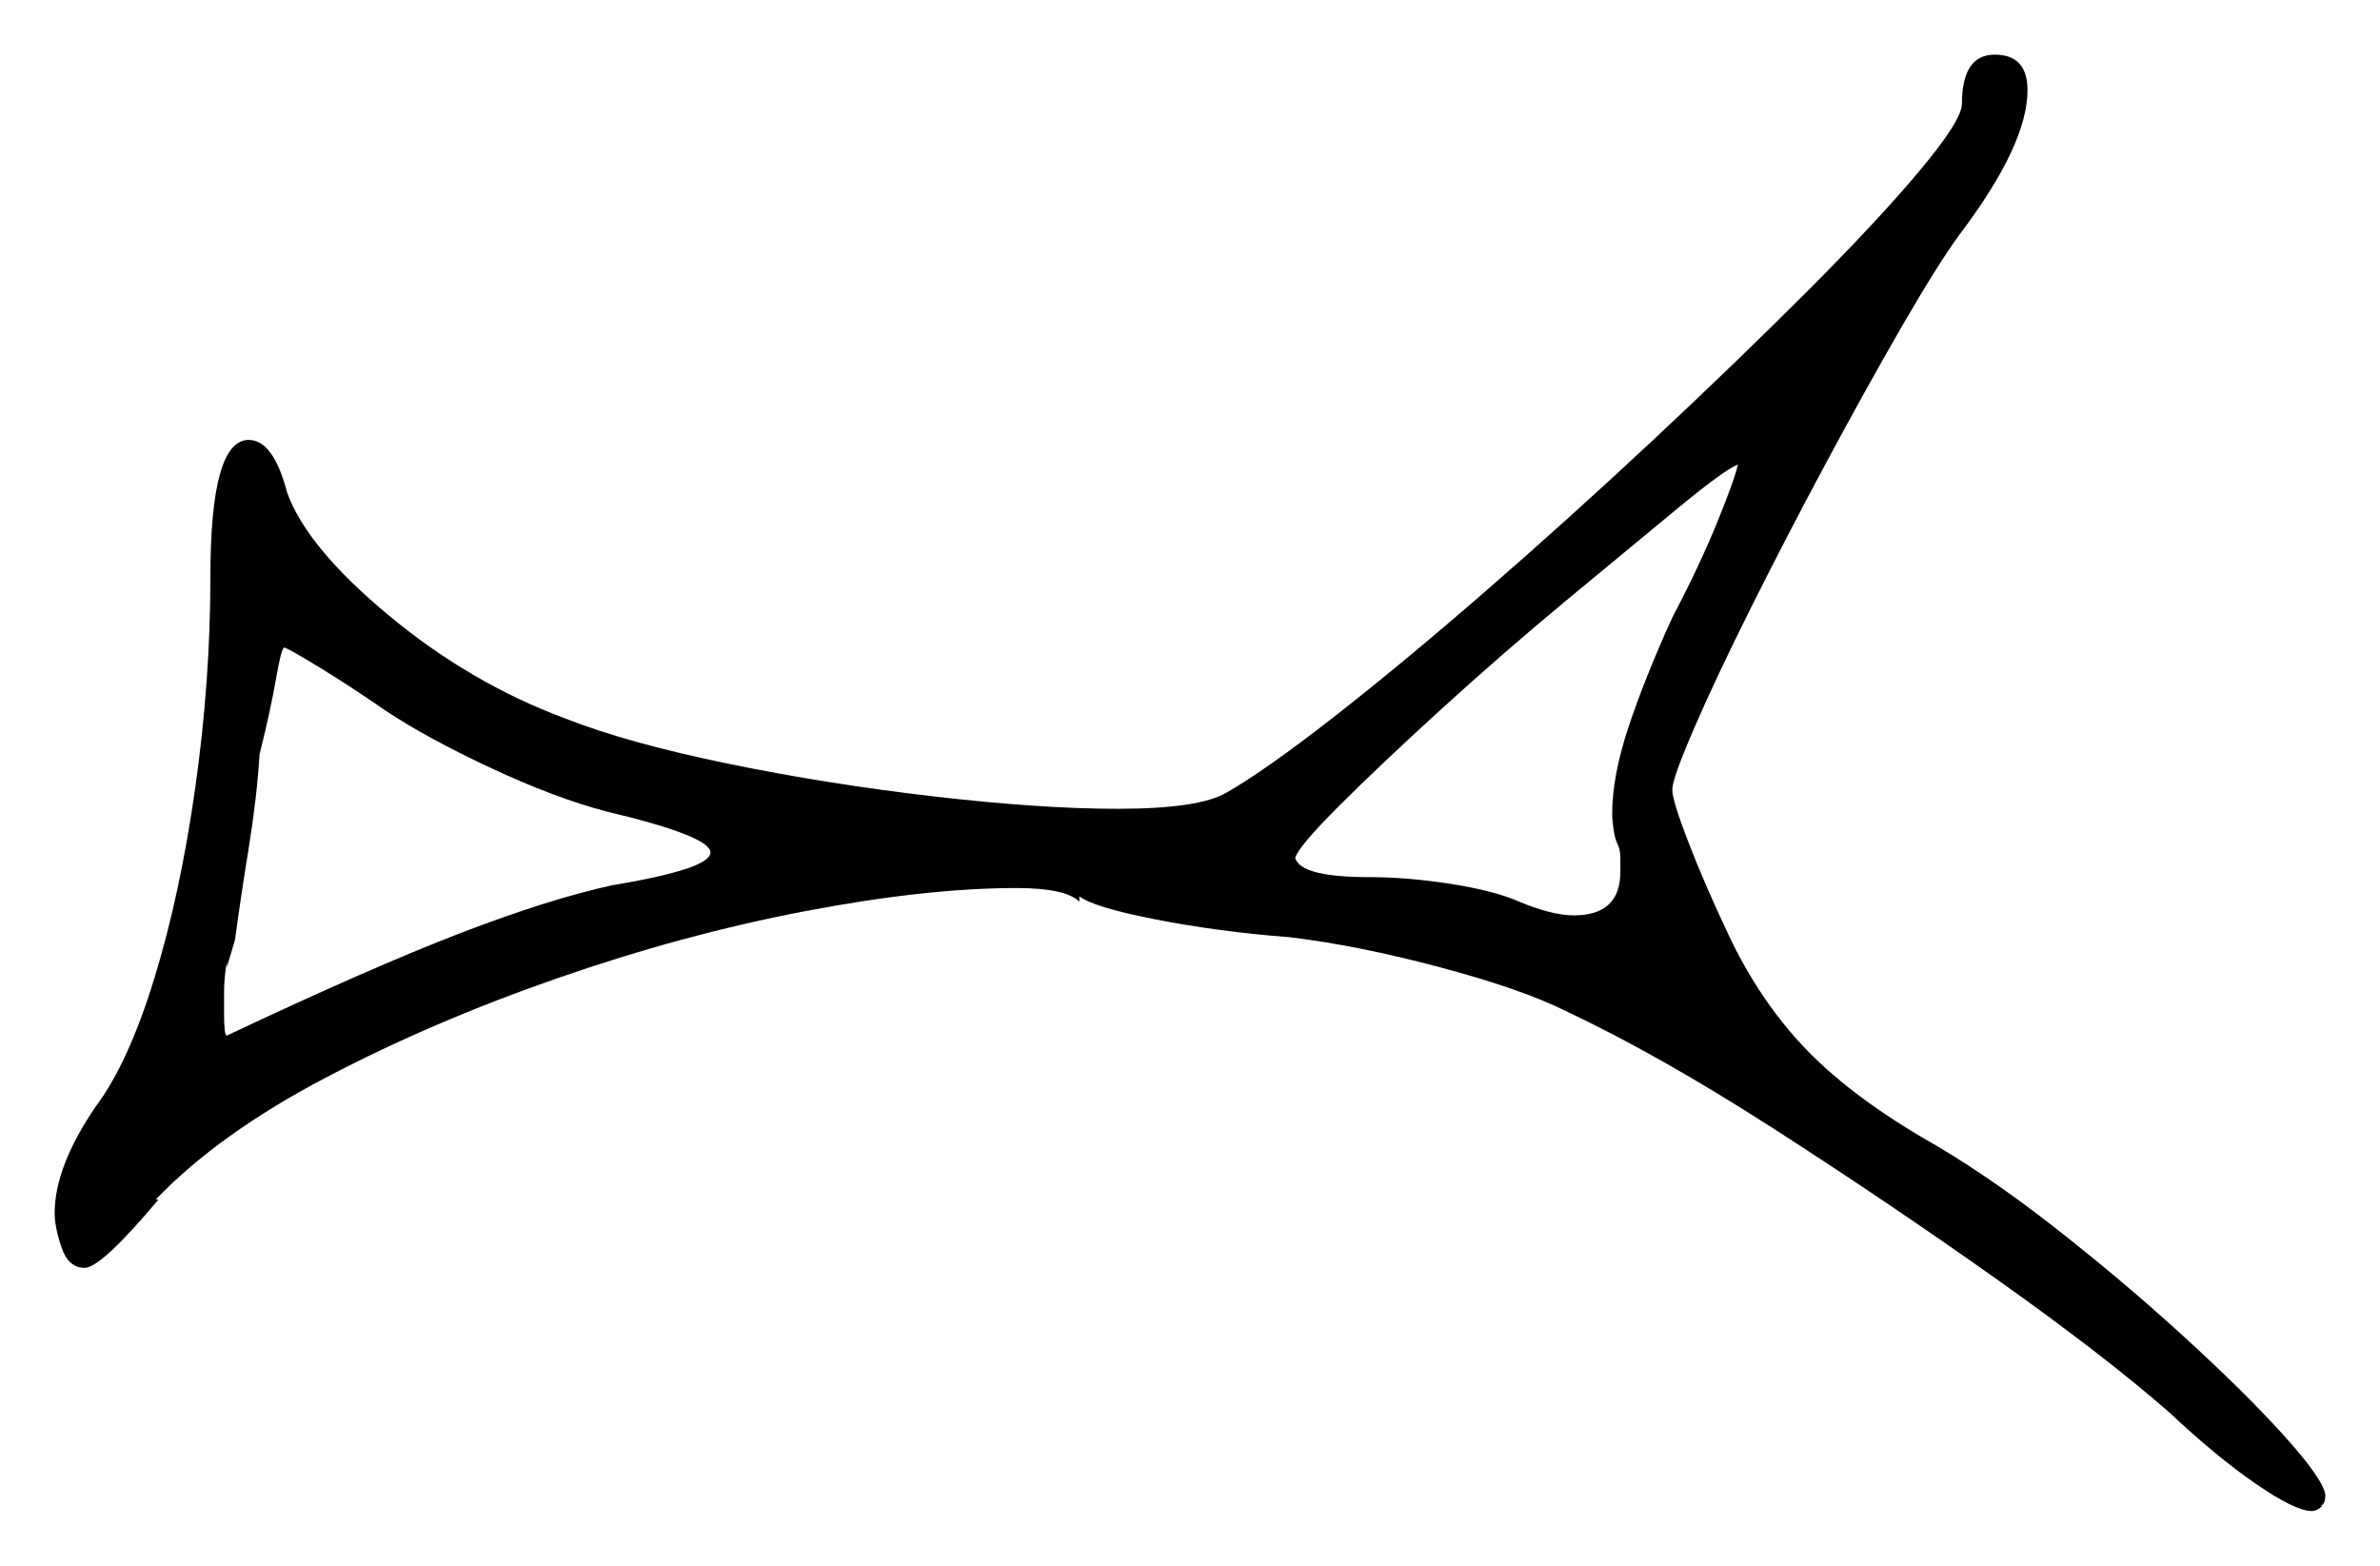 <svg xmlns="http://www.w3.org/2000/svg" width="435.5" height="286.5" viewBox="0 0 435.5 286.5"><path d="M70.5 130.0Q64.0 125.5 58.25 122.0Q52.5 118.5 52.0 118.5Q51.5 118.5 50.5 124.25Q49.5 130.0 47.5 138.0Q47.0 146.0 45.5 155.25Q44.0 164.5 43.0 172.0L41.5 177.0V176.0Q41.0 179.0 41.0 181.5Q41.0 184.0 41.0 185.5Q41.0 189.5 41.5 189.5Q68.0 177.0 84.25 170.75Q100.5 164.5 112.0 162.0Q130.0 159.0 130.0 156.0Q130.0 153.0 111.0 148.5Q101.5 146.0 89.75 140.5Q78.0 135.0 70.5 130.0ZM306.0 113.0Q311.0 103.5 314.25 95.5Q317.5 87.5 318.0 85.0Q315.5 86.0 307.0 93.0Q298.5 100.0 286.75 109.75Q275.0 119.5 263.75 129.75Q252.5 140.0 245.0 147.5Q237.5 155.0 237.0 157.0Q238.0 160.5 250.5 160.5Q257.5 160.5 265.5 161.75Q273.5 163.0 278.0 165.0Q284.0 167.5 288.0 167.5Q296.5 167.5 296.5 159.5Q296.5 158.5 296.5 157.0Q296.5 155.5 296.0 154.5Q295.5 153.5 295.25 151.75Q295.0 150.0 295.0 149.0Q295.0 142.0 298.0 133.0Q301.0 124.0 306.0 113.0ZM359.0 19.0Q359.0 10.0 365.0 10.0Q371.0 10.0 371.0 16.5Q371.0 26.5 358.5 43.0Q354.5 48.5 348.0 59.75Q341.5 71.0 334.25 84.5Q327.0 98.0 320.5 111.0Q314.0 124.0 310.0 133.25Q306.0 142.5 306.0 144.5Q306.0 146.5 309.0 154.25Q312.0 162.0 316.5 171.5Q322.0 183.0 330.0 191.5Q338.0 200.0 351.5 208.0Q363.0 214.5 375.5 224.25Q388.0 234.0 399.25 244.25Q410.5 254.5 417.75 262.5Q425.0 270.5 425.5 273.5Q425.5 275.5 424.5 275.5H425.0Q424.0 276.5 423.0 276.5Q420.0 276.5 412.75 271.5Q405.5 266.5 397.0 258.5Q385.0 248.0 365.25 234.0Q345.5 220.0 324.5 206.5Q303.5 193.0 286.5 185.0Q278.5 181.0 263.5 177.0Q248.5 173.0 236.0 171.5Q223.0 170.5 211.5 168.25Q200.0 166.0 197.5 164.0V165.0Q195.0 162.5 186.0 162.5Q169.5 162.5 147.25 166.75Q125.0 171.0 102.0 179.0Q79.0 187.0 59.5 197.25Q40.0 207.5 28.5 219.5H29.0Q18.5 232.0 15.5 232.0Q12.5 232.0 11.25 228.25Q10.0 224.5 10.0 222.0Q10.0 213.5 17.5 202.5Q23.5 194.5 28.25 179.0Q33.0 163.5 35.75 144.0Q38.5 124.5 38.5 105.5Q38.5 80.5 45.5 80.5Q50.0 80.5 52.5 90.0Q56.0 100.0 71.0 112.5Q86.0 125.0 103.5 131.5Q115.0 136.0 133.25 139.75Q151.5 143.5 171.0 145.75Q190.5 148.0 204.5 148.0Q219.5 148.0 224.5 145.0Q231.5 141.0 244.0 131.25Q256.5 121.5 271.75 108.25Q287.0 95.0 302.25 80.75Q317.5 66.5 330.5 53.5Q343.5 40.5 351.25 31.25Q359.0 22.0 359.0 19.0Z" fill="black" /></svg>